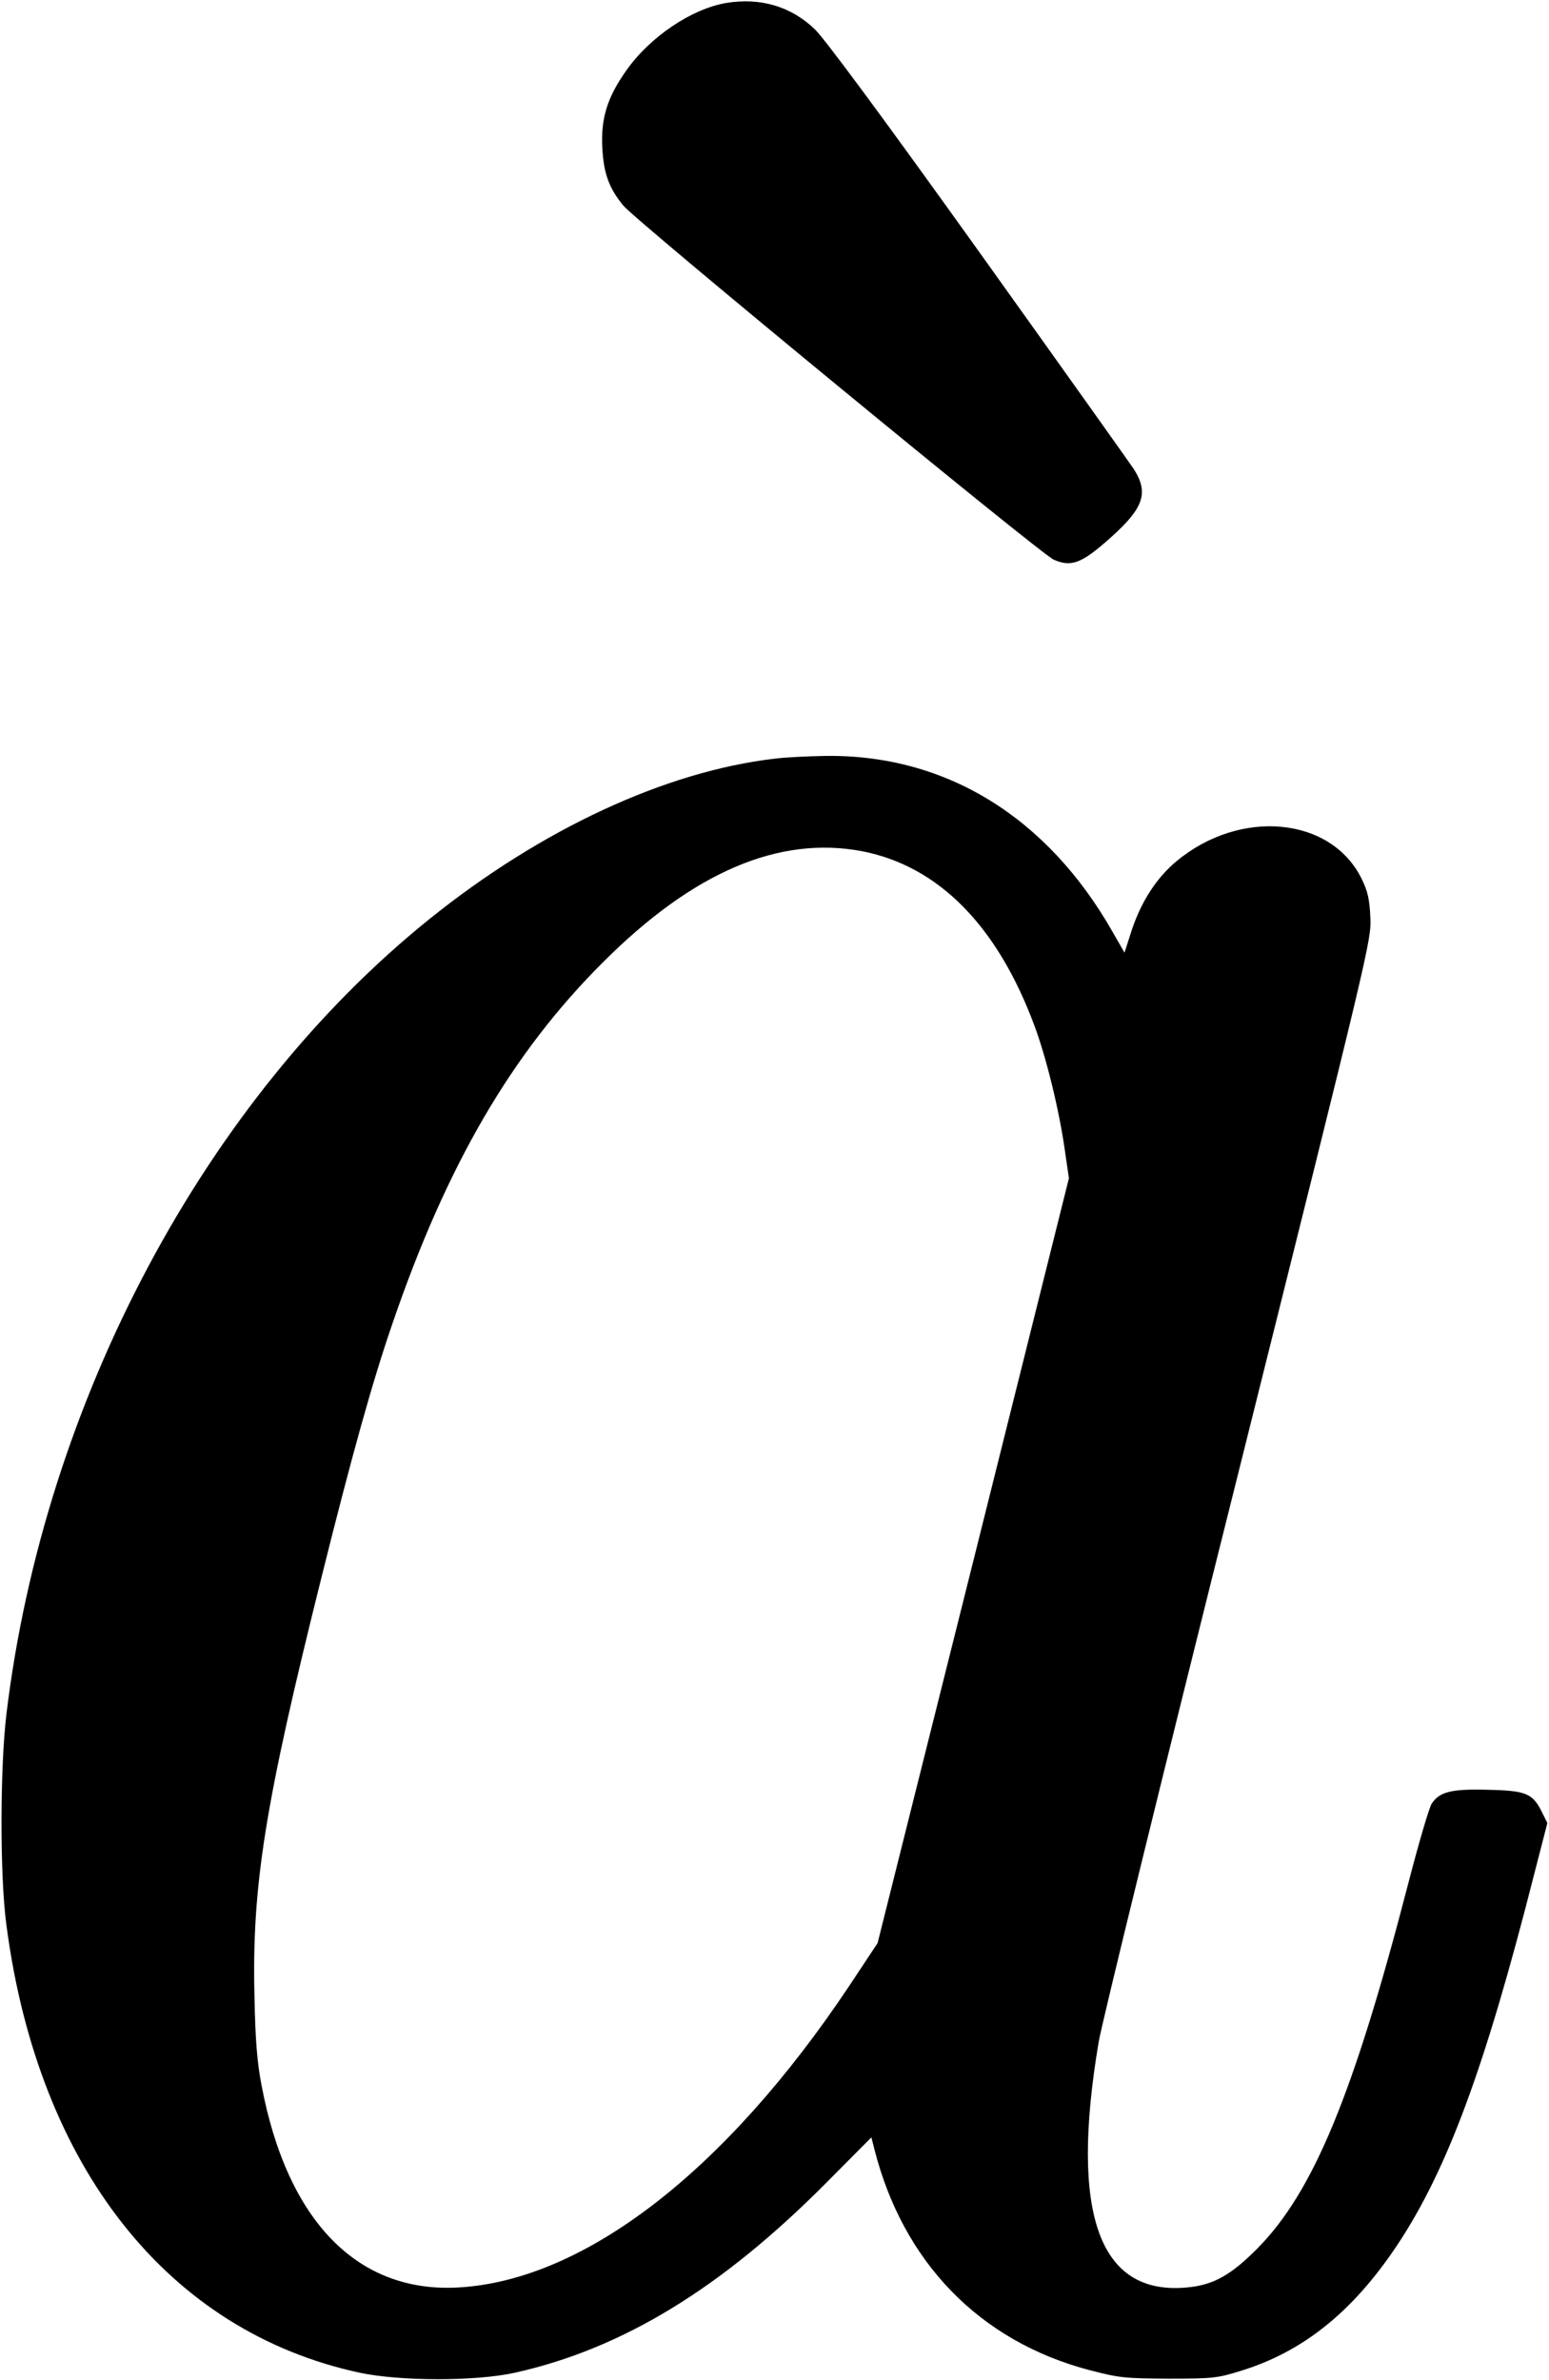 <?xml version="1.0" standalone="no"?>
<!DOCTYPE svg PUBLIC "-//W3C//DTD SVG 20010904//EN"
 "http://www.w3.org/TR/2001/REC-SVG-20010904/DTD/svg10.dtd">
<svg version="1.0" xmlns="http://www.w3.org/2000/svg"
 width="574pt" height="882pt" viewBox="0 0 574 882"
 preserveAspectRatio="xMidYMid meet">
<g transform="translate(0,882) scale(0.1,-0.1)"
fill="#000000" stroke="none">
<path d="M2691 8809 c-129 -22 -283 -126 -370 -250 -71 -100 -95 -178 -89
-288 5 -94 25 -149 78 -213 49 -59 1546 -1291 1595 -1312 66 -29 105 -13 214
85 119 107 138 163 83 250 -16 24 -275 388 -576 809 -350 489 -569 785 -606
821 -88 85 -202 119 -329 98z"/>
<path d="M2872 6009 c-405 -47 -866 -261 -1280 -594 -831 -668 -1428 -1788
-1568 -2945 -24 -198 -25 -603 0 -785 118 -896 599 -1504 1309 -1657 152 -32
430 -32 575 0 399 89 766 313 1154 704 l167 168 11 -43 c106 -419 390 -712
796 -819 111 -29 130 -31 294 -32 163 0 181 2 265 28 233 71 417 219 582 466
186 280 326 658 508 1375 l49 190 -20 40 c-34 69 -58 80 -198 83 -137 4 -182
-7 -211 -52 -9 -14 -48 -146 -86 -293 -203 -784 -352 -1144 -559 -1354 -99
-100 -164 -136 -261 -145 -326 -31 -435 271 -328 908 11 68 243 1014 516 2103
491 1966 495 1981 491 2066 -3 68 -10 97 -32 142 -112 230 -449 263 -686 66
-74 -61 -131 -150 -166 -255 l-27 -84 -43 75 c-243 428 -619 659 -1063 654
-64 -1 -149 -5 -189 -10z m322 -343 c283 -55 501 -275 639 -646 44 -118 91
-310 112 -456 l16 -110 -354 -1417 -355 -1417 -106 -160 c-457 -685 -980
-1089 -1446 -1116 -375 -22 -636 246 -731 750 -16 83 -23 166 -26 328 -10 409
38 711 247 1548 116 466 192 736 264 945 202 590 443 1003 781 1340 334 334
651 469 959 411z"/>
</g>
</svg>
